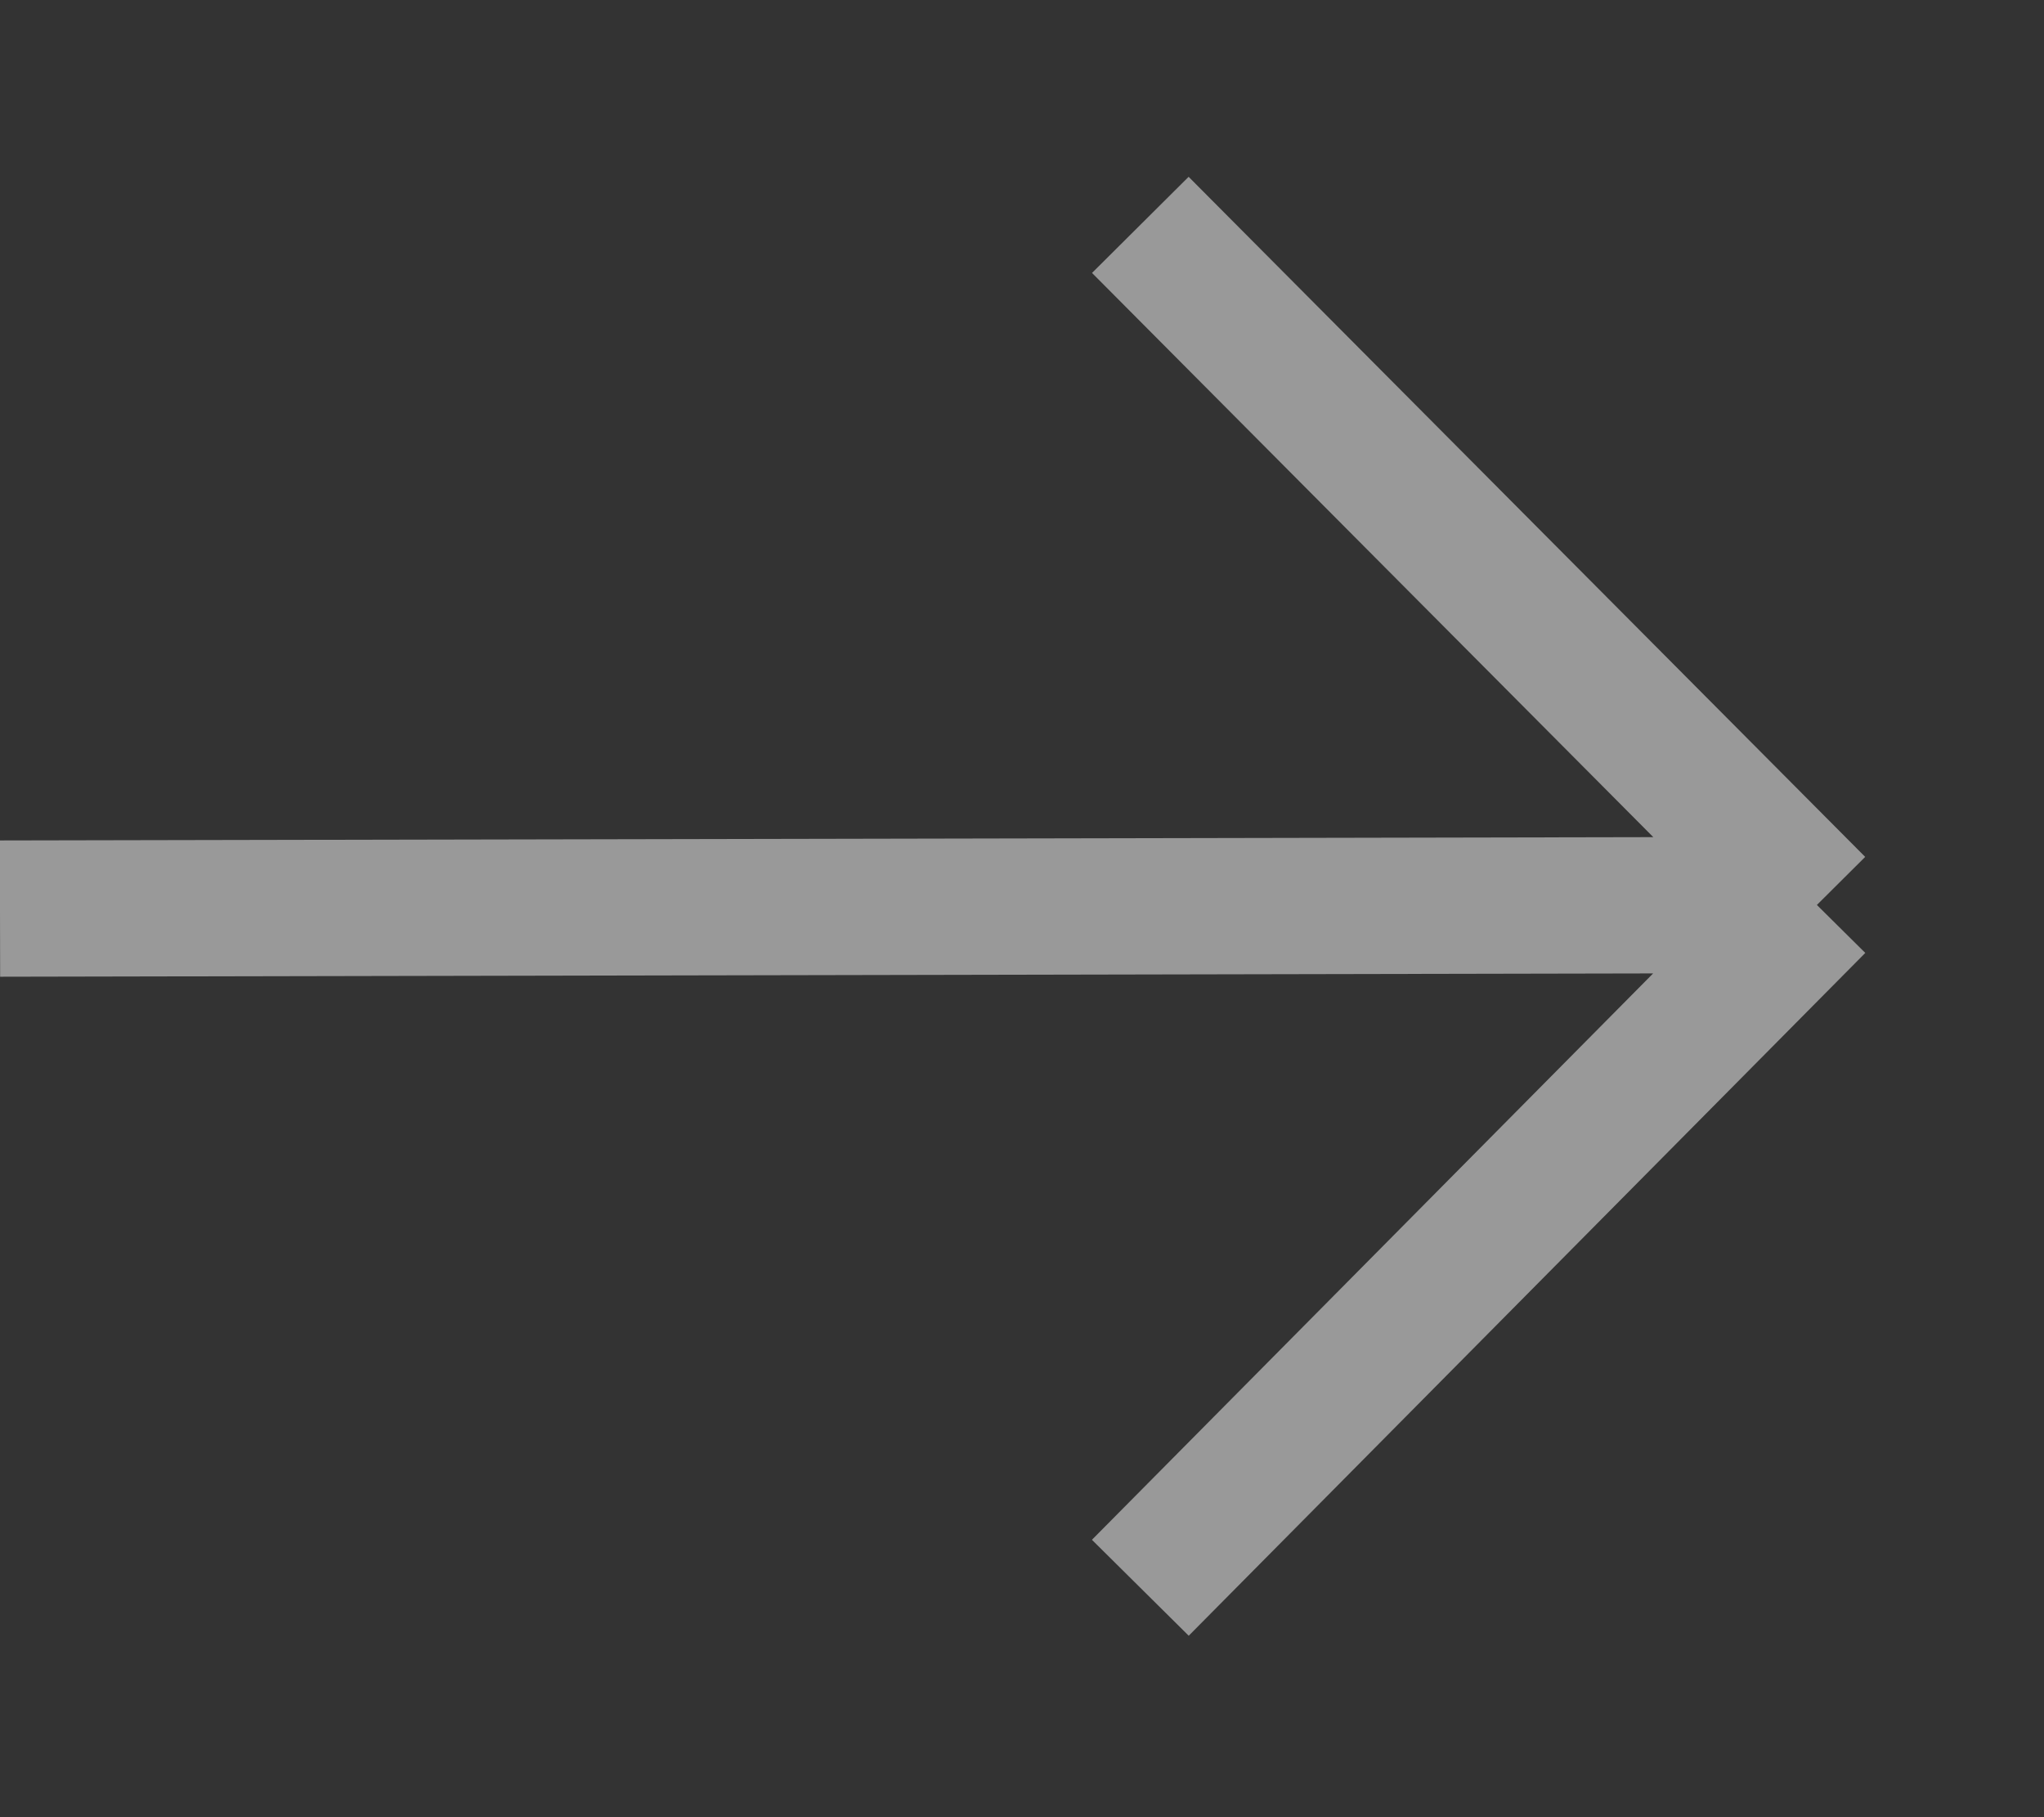 <svg width="9" height="8" viewBox="0 0 9 8" fill="none" xmlns="http://www.w3.org/2000/svg">
<rect x="0" y="0" width="9" height="8" fill="#333333" stroke="none"/>
<path d="M-1.31134e-07 4L8 3.984M8 3.984L5.021 0.99M8 3.984L5.021 6.99" stroke="white" stroke-opacity="0.5" stroke-width="0.6"/>
</svg>
